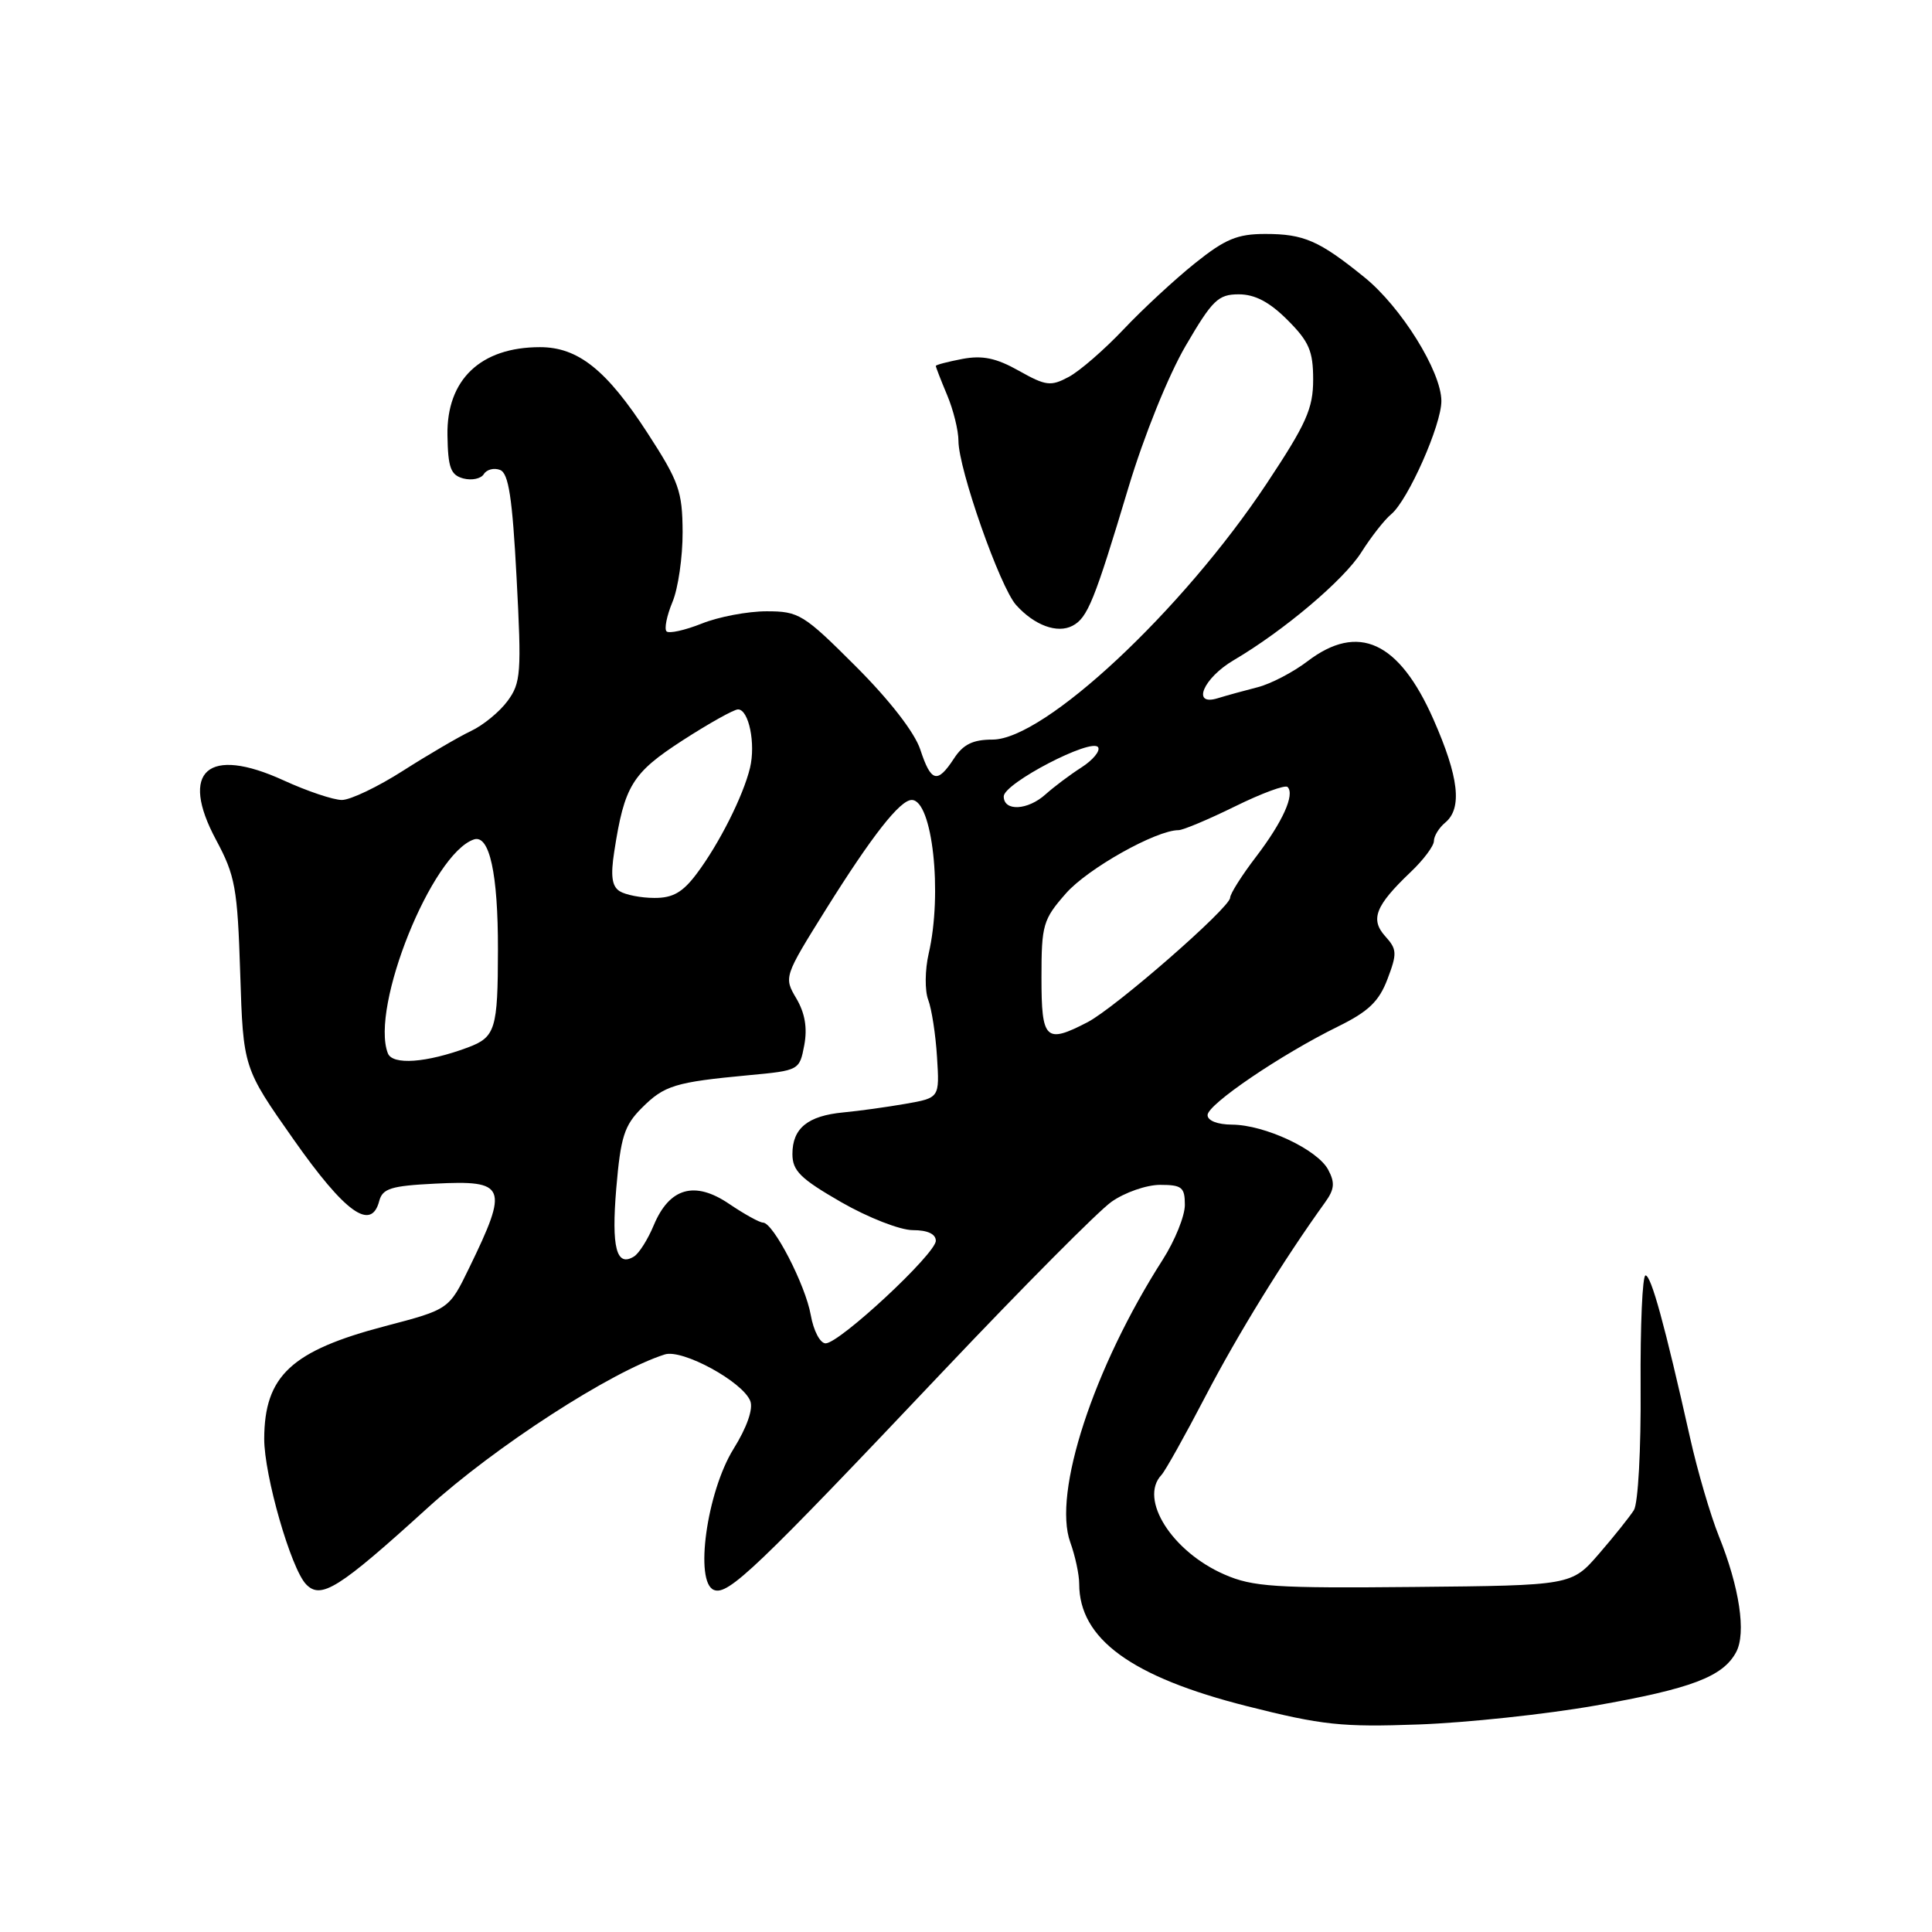 <?xml version="1.0" encoding="UTF-8" standalone="no"?>
<!DOCTYPE svg PUBLIC "-//W3C//DTD SVG 1.1//EN" "http://www.w3.org/Graphics/SVG/1.1/DTD/svg11.dtd" >
<svg xmlns="http://www.w3.org/2000/svg" xmlns:xlink="http://www.w3.org/1999/xlink" version="1.1" viewBox="0 0 256 256">
 <g >
 <path fill="currentColor"
d=" M 211.38 226.00 C 224.12 223.76 228.30 222.18 230.05 218.91 C 231.40 216.39 230.50 210.34 227.74 203.50 C 226.64 200.75 224.92 194.90 223.94 190.50 C 220.58 175.52 218.79 169.00 218.04 169.00 C 217.63 169.00 217.34 175.64 217.39 183.75 C 217.45 192.05 217.06 199.20 216.50 200.10 C 215.95 200.97 213.87 203.58 211.87 205.89 C 208.24 210.08 208.24 210.08 187.37 210.28 C 168.97 210.46 166.00 210.27 162.25 208.63 C 155.30 205.61 150.89 198.64 153.89 195.45 C 154.39 194.93 157.02 190.22 159.74 185.00 C 164.02 176.79 170.05 167.00 175.58 159.32 C 176.83 157.59 176.91 156.71 175.99 154.99 C 174.56 152.31 167.60 149.05 163.25 149.02 C 161.32 149.01 160.00 148.49 160.01 147.75 C 160.02 146.33 169.74 139.73 177.33 136.00 C 181.33 134.03 182.73 132.69 183.85 129.73 C 185.14 126.34 185.11 125.78 183.56 124.07 C 181.53 121.82 182.24 120.01 186.91 115.56 C 188.61 113.95 190.00 112.09 190.00 111.44 C 190.00 110.78 190.68 109.68 191.50 109.00 C 193.79 107.10 193.31 102.96 189.93 95.30 C 185.37 84.98 179.97 82.50 173.24 87.63 C 171.35 89.07 168.38 90.62 166.65 91.06 C 164.92 91.50 162.52 92.16 161.32 92.53 C 157.85 93.59 159.44 89.85 163.47 87.48 C 170.13 83.56 178.07 76.84 180.38 73.19 C 181.67 71.15 183.45 68.87 184.34 68.14 C 186.58 66.27 191.00 56.30 190.99 53.13 C 190.98 49.22 185.65 40.66 180.78 36.73 C 174.79 31.88 172.77 31.00 167.66 31.00 C 163.96 31.00 162.34 31.67 158.34 34.88 C 155.68 37.01 151.42 40.95 148.88 43.64 C 146.34 46.32 143.08 49.16 141.62 49.94 C 139.23 51.22 138.59 51.14 135.01 49.13 C 132.01 47.44 130.19 47.06 127.52 47.56 C 125.59 47.93 124.00 48.34 124.00 48.49 C 124.00 48.64 124.67 50.37 125.50 52.35 C 126.33 54.32 127.00 57.05 127.00 58.42 C 127.00 62.13 132.50 77.79 134.64 80.17 C 137.06 82.86 140.09 83.98 142.11 82.92 C 144.11 81.88 145.02 79.61 149.53 64.58 C 151.59 57.73 154.81 49.76 157.10 45.83 C 160.65 39.75 161.42 39.00 164.14 39.00 C 166.29 39.00 168.22 40.02 170.60 42.40 C 173.46 45.26 174.00 46.52 174.00 50.30 C 174.00 54.13 173.10 56.15 167.85 64.06 C 156.67 80.91 138.38 98.00 131.51 98.00 C 128.92 98.00 127.63 98.63 126.41 100.50 C 124.20 103.88 123.37 103.66 121.94 99.31 C 121.19 97.05 117.89 92.79 113.41 88.31 C 106.48 81.38 105.86 81.00 101.57 81.00 C 99.08 81.00 95.21 81.73 92.98 82.63 C 90.74 83.52 88.65 83.98 88.32 83.66 C 88.00 83.33 88.35 81.59 89.10 79.78 C 89.86 77.98 90.46 73.80 90.45 70.50 C 90.42 65.08 89.97 63.81 85.80 57.38 C 80.37 49.01 76.60 46.00 71.55 46.00 C 63.68 46.00 59.16 50.31 59.29 57.68 C 59.36 62.00 59.72 62.95 61.40 63.40 C 62.52 63.69 63.74 63.43 64.11 62.82 C 64.49 62.21 65.46 61.96 66.26 62.27 C 67.39 62.70 67.89 65.93 68.45 76.56 C 69.12 89.21 69.02 90.49 67.25 92.89 C 66.19 94.33 64.01 96.11 62.41 96.86 C 60.81 97.62 56.77 99.98 53.43 102.11 C 50.09 104.25 46.43 106.00 45.30 106.00 C 44.17 106.00 40.69 104.83 37.57 103.40 C 27.53 98.81 23.73 102.16 28.63 111.29 C 31.17 116.03 31.47 117.64 31.83 129.00 C 32.23 141.50 32.23 141.50 38.91 151.00 C 45.73 160.70 49.19 163.19 50.25 159.14 C 50.69 157.48 51.81 157.13 57.63 156.84 C 67.09 156.36 67.43 157.19 62.17 168.00 C 59.50 173.50 59.50 173.50 51.03 175.72 C 38.61 178.98 35.04 182.30 35.01 190.64 C 35.00 195.48 38.55 207.85 40.56 209.93 C 42.53 211.98 44.88 210.51 56.64 199.82 C 65.57 191.70 80.99 181.72 88.09 179.47 C 90.43 178.73 98.44 183.10 99.42 185.65 C 99.82 186.70 98.97 189.14 97.20 191.98 C 93.65 197.70 91.99 209.68 94.61 210.68 C 96.50 211.41 100.17 207.90 125.16 181.50 C 135.58 170.50 145.52 160.49 147.27 159.25 C 149.02 158.01 151.92 157.00 153.72 157.00 C 156.61 157.00 157.00 157.32 157.00 159.66 C 157.00 161.13 155.68 164.39 154.07 166.91 C 144.89 181.25 139.46 197.86 141.82 204.37 C 142.47 206.17 143.00 208.64 143.00 209.87 C 143.00 217.16 149.91 222.20 165.21 226.07 C 175.21 228.60 177.82 228.87 188.00 228.50 C 194.32 228.27 204.85 227.15 211.38 226.00 Z  M 107.43 174.25 C 106.73 170.26 102.46 162.00 101.10 162.00 C 100.65 162.00 98.64 160.89 96.63 159.53 C 92.06 156.42 88.71 157.37 86.63 162.34 C 85.85 164.22 84.67 166.09 84.01 166.49 C 81.68 167.94 81.00 165.33 81.66 157.45 C 82.24 150.64 82.72 149.13 85.04 146.81 C 88.03 143.82 89.43 143.39 99.22 142.47 C 105.89 141.85 105.94 141.82 106.57 138.49 C 107.00 136.21 106.66 134.24 105.52 132.30 C 103.85 129.48 103.88 129.41 109.45 120.48 C 115.55 110.73 119.26 106.00 120.81 106.00 C 123.55 106.00 124.91 118.37 123.05 126.38 C 122.56 128.52 122.53 131.26 122.99 132.47 C 123.45 133.68 123.98 137.10 124.16 140.07 C 124.50 145.47 124.50 145.47 120.00 146.26 C 117.53 146.69 113.81 147.21 111.75 147.40 C 107.03 147.85 105.00 149.50 105.00 152.91 C 105.00 155.14 106.06 156.18 111.46 159.29 C 115.03 161.34 119.27 163.00 120.96 163.00 C 122.91 163.00 124.00 163.51 124.00 164.41 C 124.00 166.13 111.24 178.00 109.40 178.00 C 108.67 178.00 107.80 176.34 107.43 174.25 Z  M 51.39 139.56 C 49.04 133.45 57.24 113.09 62.80 111.23 C 64.86 110.55 66.00 115.79 65.98 125.82 C 65.97 136.40 65.65 137.43 61.98 138.80 C 56.49 140.84 52.00 141.16 51.39 139.56 Z  M 138.00 129.53 C 138.00 122.54 138.20 121.84 141.25 118.37 C 144.13 115.09 153.19 110.00 156.16 110.00 C 156.76 110.00 160.13 108.58 163.65 106.85 C 167.16 105.12 170.30 103.96 170.61 104.28 C 171.60 105.27 169.97 108.89 166.43 113.53 C 164.54 116.00 163.00 118.44 163.00 118.95 C 163.00 120.26 147.77 133.55 144.10 135.45 C 138.54 138.33 138.00 137.81 138.00 129.53 Z  M 82.11 118.09 C 81.08 117.44 80.89 116.06 81.39 112.85 C 82.74 104.09 83.76 102.44 90.44 98.11 C 93.94 95.85 97.25 94.00 97.79 94.00 C 99.22 94.00 100.15 98.54 99.38 101.75 C 98.48 105.47 95.30 111.79 92.33 115.75 C 90.47 118.24 89.15 119.00 86.70 118.98 C 84.94 118.98 82.87 118.57 82.11 118.09 Z  M 133.00 105.53 C 133.00 103.79 144.70 97.71 145.51 99.02 C 145.81 99.51 144.81 100.72 143.28 101.70 C 141.75 102.68 139.63 104.28 138.56 105.24 C 136.20 107.38 133.00 107.55 133.00 105.53 Z "/>
</g>
</svg>